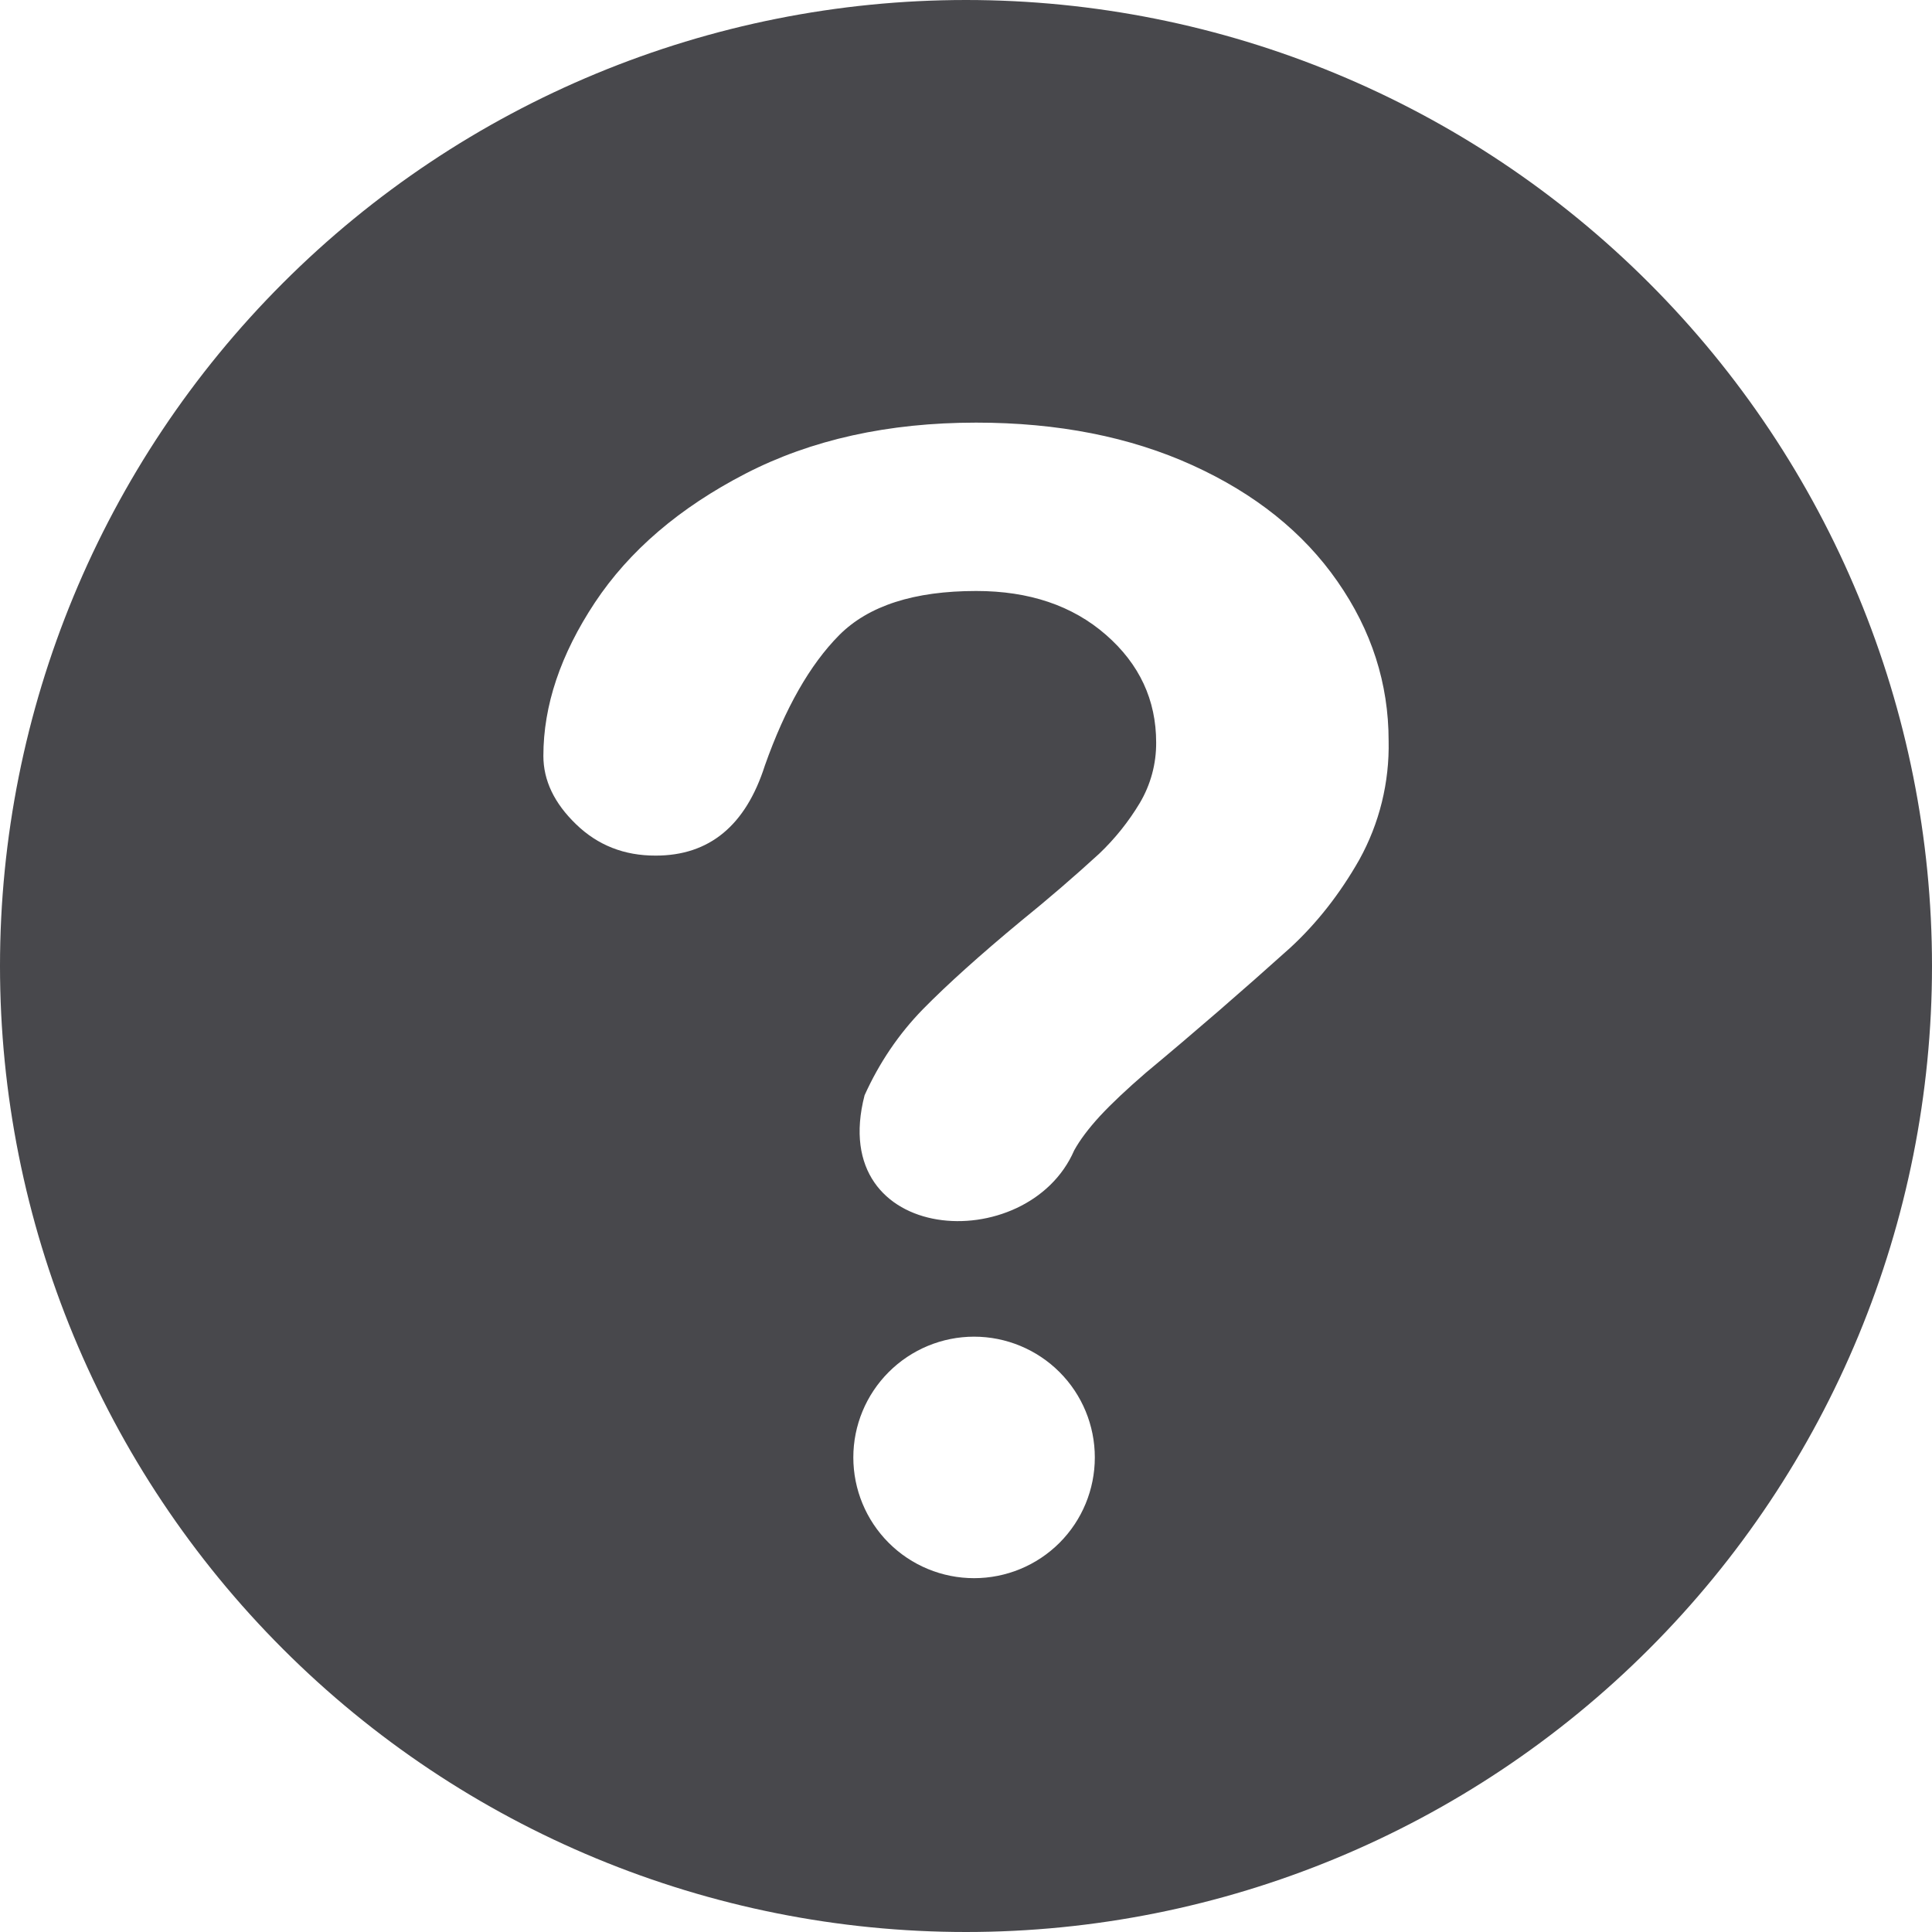 <svg width="28" height="28" viewBox="0 0 28 28" fill="none" xmlns="http://www.w3.org/2000/svg">
<g clip-path="url(#clip0_2006_31)">
<path fill-rule="evenodd" clip-rule="evenodd" d="M14 28C17.713 28 21.274 26.525 23.899 23.899C26.525 21.274 28 17.713 28 14C28 10.287 26.525 6.726 23.899 4.101C21.274 1.475 17.713 0 14 0C10.287 0 6.726 1.475 4.101 4.101C1.475 6.726 0 10.287 0 14C0 17.713 1.475 21.274 4.101 23.899C6.726 26.525 10.287 28 14 28ZM8.622 8.732C8.124 9.484 7.875 10.225 7.875 10.955C7.875 11.311 8.033 11.641 8.348 11.945C8.662 12.25 9.048 12.402 9.504 12.4C10.28 12.4 10.807 11.965 11.085 11.095C11.379 10.263 11.738 9.633 12.162 9.205C12.587 8.778 13.249 8.565 14.147 8.565C14.915 8.565 15.542 8.776 16.028 9.2C16.514 9.624 16.756 10.145 16.756 10.761C16.758 11.07 16.676 11.373 16.518 11.639C16.356 11.909 16.158 12.156 15.93 12.373C15.562 12.71 15.184 13.035 14.796 13.349C14.201 13.842 13.728 14.268 13.375 14.627C13.025 14.986 12.743 15.402 12.53 15.874C11.966 18.053 14.893 18.228 15.568 16.672C15.65 16.523 15.774 16.357 15.941 16.175C16.109 15.994 16.332 15.784 16.609 15.545C17.317 14.956 18.014 14.352 18.699 13.736C19.086 13.379 19.42 12.953 19.701 12.458C19.992 11.932 20.138 11.338 20.125 10.736C20.125 9.906 19.878 9.136 19.383 8.426C18.89 7.716 18.189 7.155 17.283 6.743C16.377 6.331 15.331 6.125 14.147 6.125C12.873 6.125 11.758 6.372 10.803 6.865C9.847 7.359 9.12 7.982 8.622 8.732ZM12.367 21.122C12.367 21.587 12.552 22.032 12.88 22.36C13.208 22.688 13.653 22.872 14.117 22.872C14.581 22.872 15.027 22.688 15.355 22.36C15.683 22.032 15.867 21.587 15.867 21.122C15.867 20.658 15.683 20.213 15.355 19.885C15.027 19.557 14.581 19.372 14.117 19.372C13.653 19.372 13.208 19.557 12.88 19.885C12.552 20.213 12.367 20.658 12.367 21.122Z" fill="#48484C"/>
</g>
<defs>
<clipPath id="clip0_2006_31">
<rect width="28" height="28" fill="white"/>
</clipPath>
</defs>
</svg>
